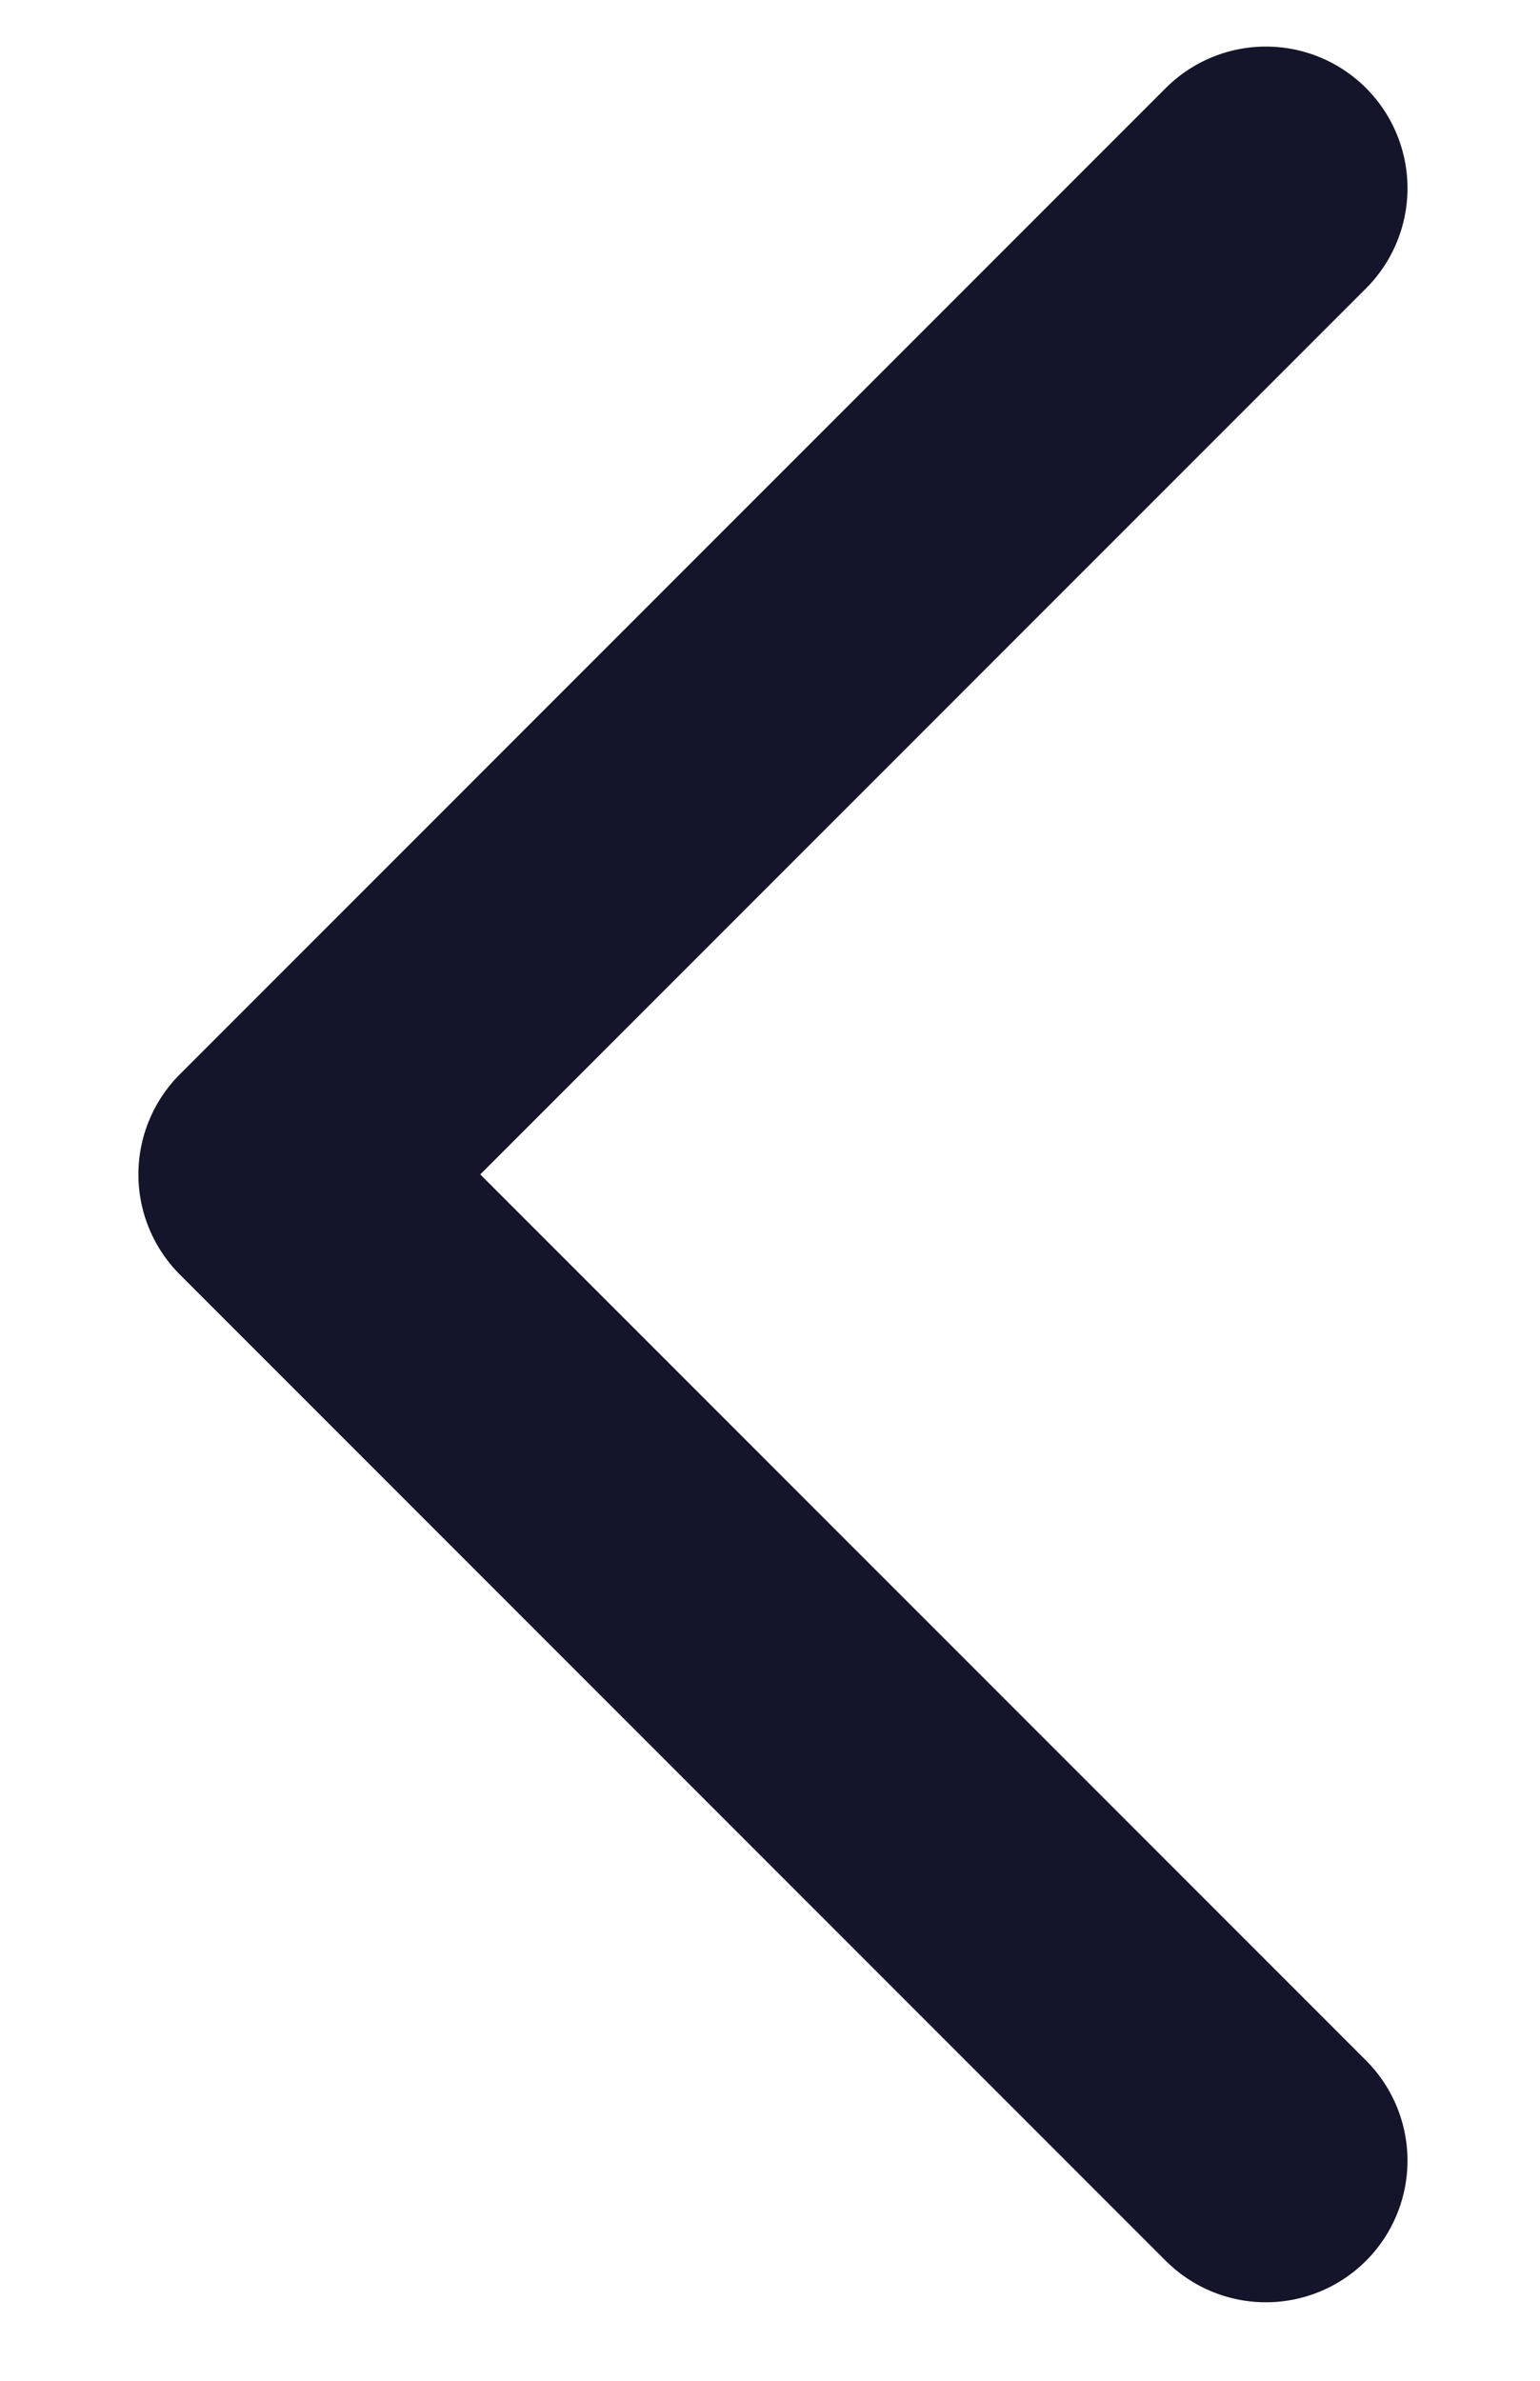 <svg width="11" height="17" viewBox="0 0 11 17" fill="none" xmlns="http://www.w3.org/2000/svg">
<path d="M9.042 1.344L2 8.386L9.042 15.428" stroke="#14142A" stroke-width="2.023" stroke-linecap="round" stroke-linejoin="round"/>
</svg>
